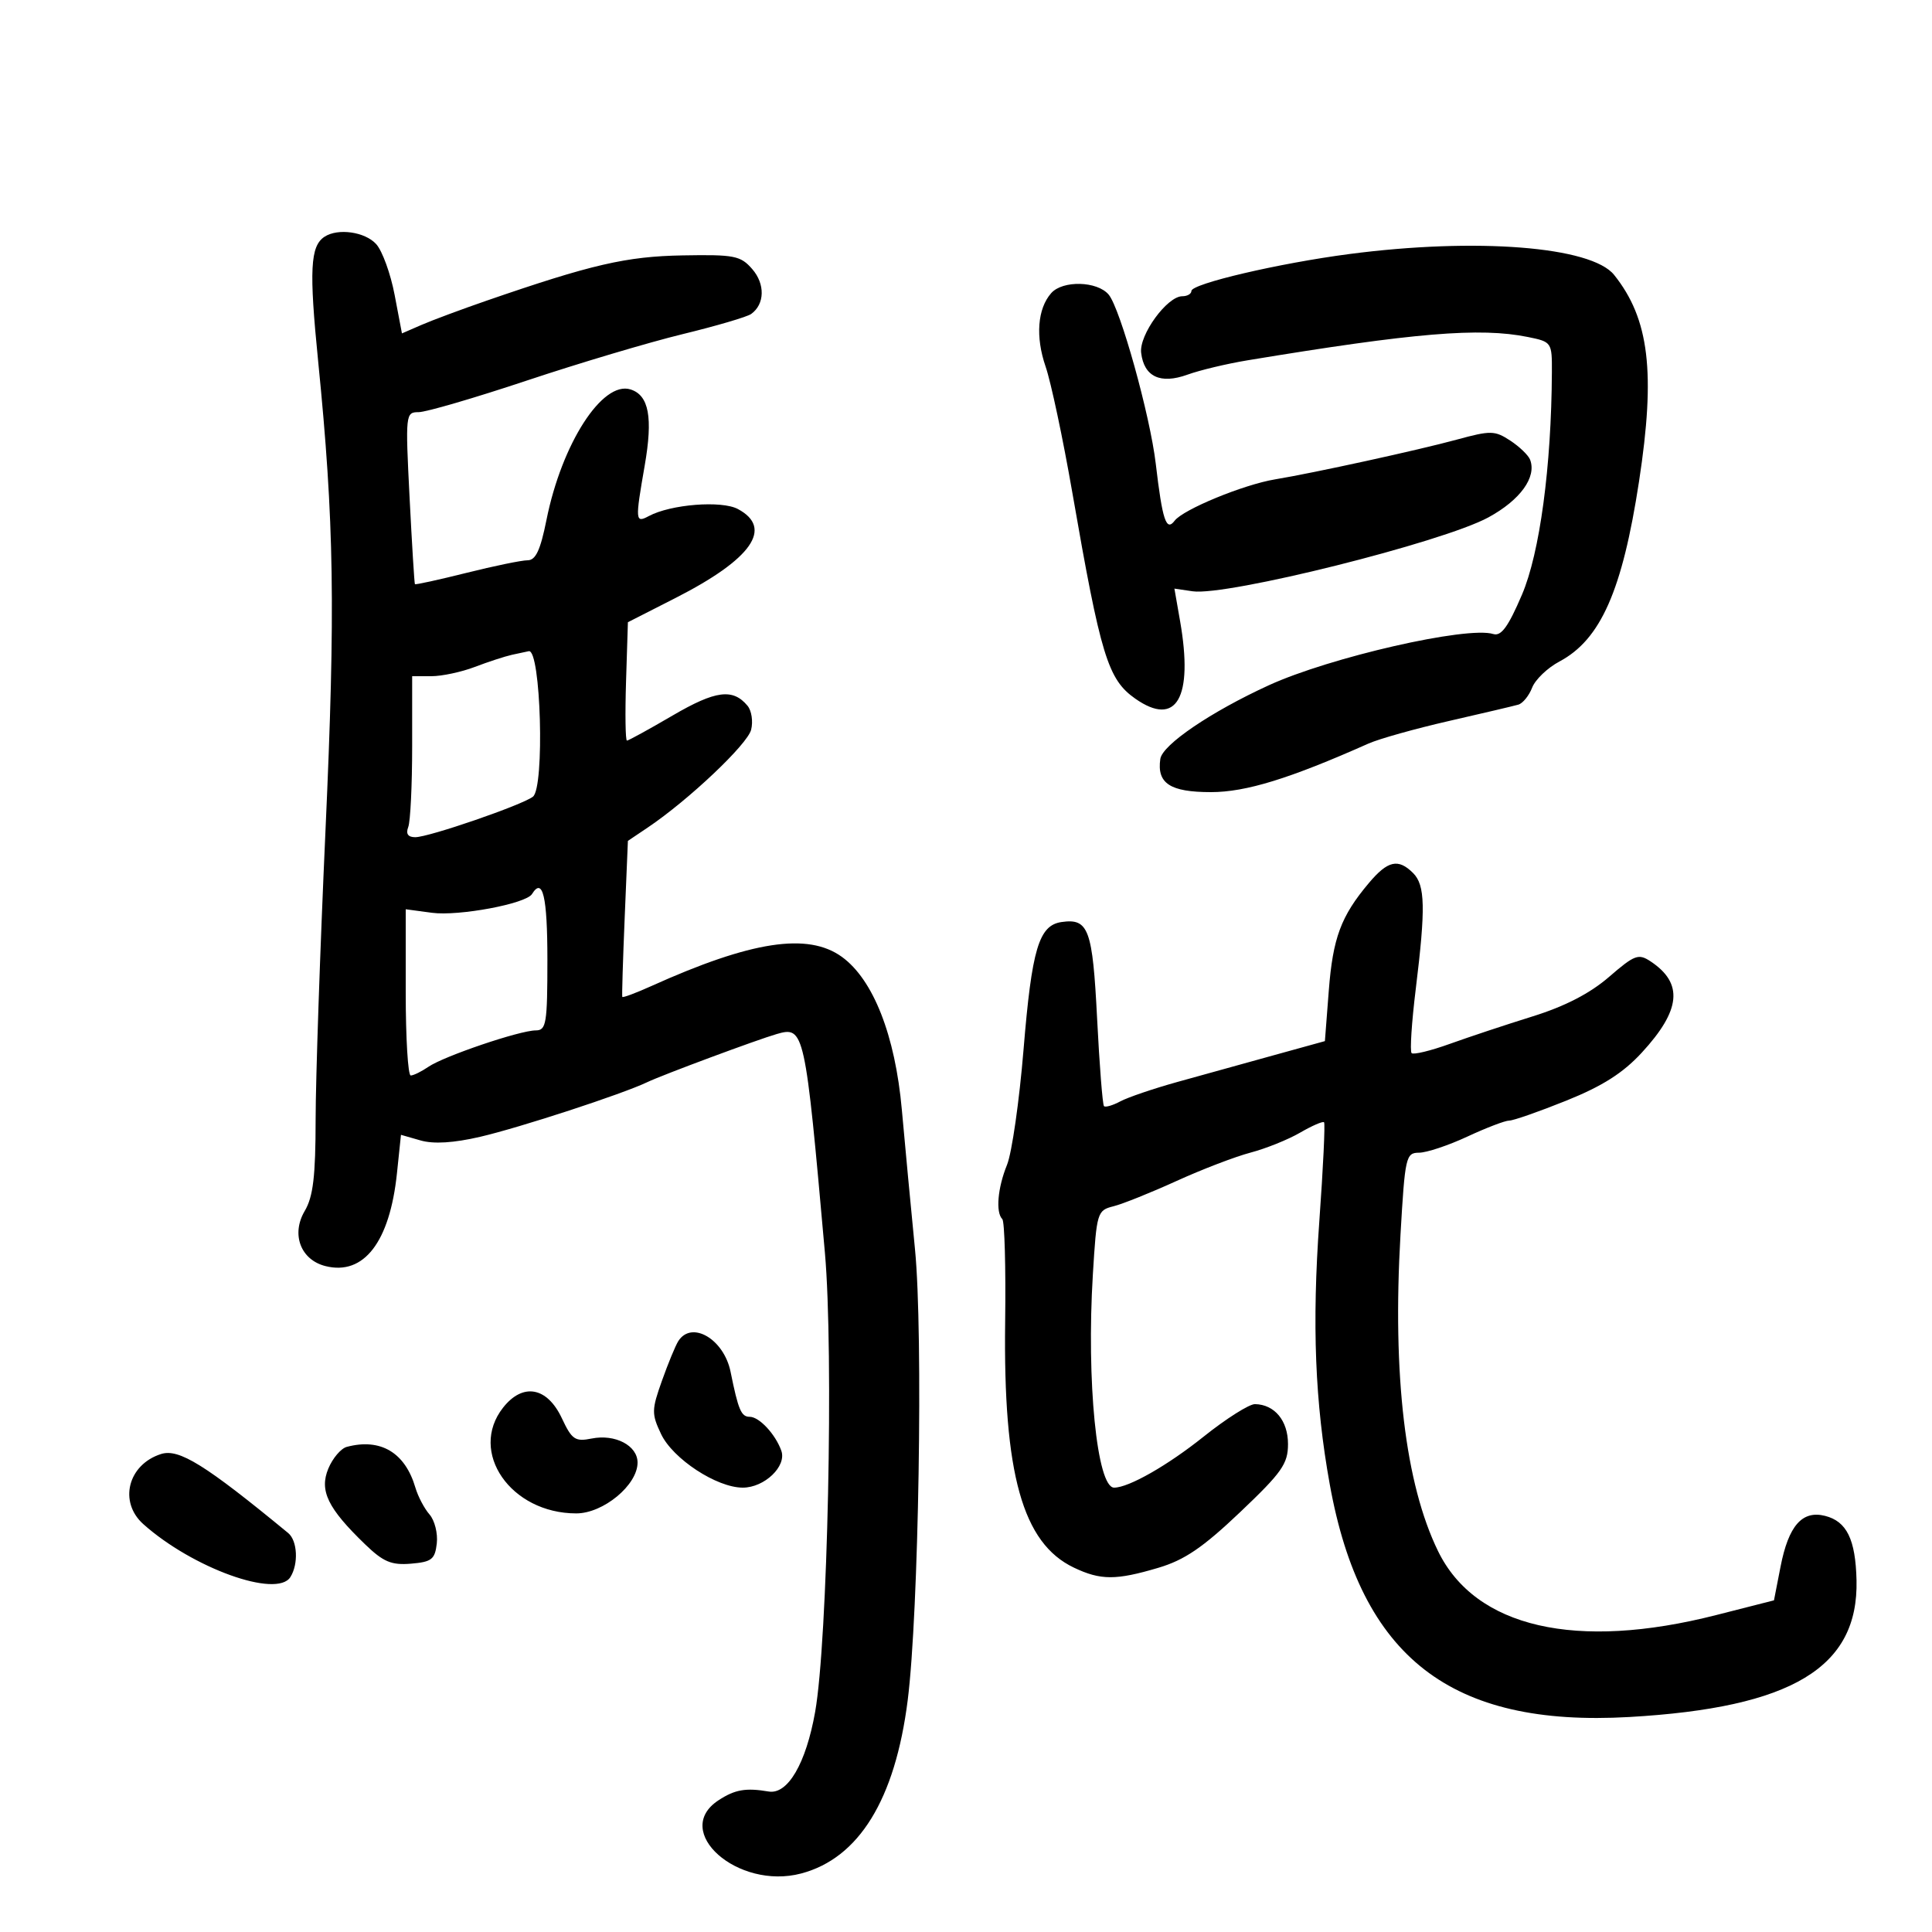 <svg xmlns="http://www.w3.org/2000/svg" width="300" height="300" viewBox="0 0 300 300" version="1.1">
	<path d="M 50.385 36.765 C 48.174 38.222, 47.986 41.931, 49.403 56.098 C 51.892 80.981, 52.103 94.515, 50.539 129 C 49.703 147.425, 49.015 167.606, 49.010 173.846 C 49.002 182.675, 48.626 185.824, 47.315 188.043 C 45.183 191.653, 46.682 195.631, 50.540 196.599 C 56.495 198.094, 60.522 192.867, 61.638 182.193 L 62.262 176.215 65.308 177.088 C 67.335 177.670, 70.427 177.481, 74.557 176.523 C 80.712 175.095, 96.662 169.881, 100.500 168.041 C 102.853 166.913, 117.558 161.445, 120.609 160.564 C 124.890 159.327, 125.013 159.886, 128.089 194.500 C 129.473 210.085, 128.523 254.857, 126.574 265.829 C 125.152 273.834, 122.320 278.686, 119.359 278.186 C 115.792 277.584, 114.117 277.877, 111.567 279.548 C 104.222 284.361, 114.549 293.513, 124.397 290.916 C 133.378 288.548, 138.998 279.413, 140.947 264.015 C 142.663 250.450, 143.366 207.052, 142.081 194 C 141.458 187.675, 140.538 177.911, 140.036 172.302 C 139.004 160.779, 135.601 152.109, 130.725 148.580 C 125.453 144.765, 116.662 146.114, 101.129 153.120 C 98.725 154.204, 96.700 154.958, 96.629 154.796 C 96.558 154.633, 96.725 149.116, 97 142.535 L 97.500 130.571 100.592 128.492 C 106.913 124.241, 116.067 115.583, 116.635 113.316 C 116.959 112.028, 116.708 110.354, 116.079 109.595 C 113.805 106.855, 111.120 107.204, 104.440 111.107 C 100.776 113.248, 97.586 115, 97.352 115 C 97.117 115, 97.054 110.864, 97.212 105.810 L 97.500 96.619 104.881 92.861 C 116.740 86.822, 120.120 82.008, 114.581 79.043 C 112.043 77.685, 104.166 78.306, 100.750 80.134 C 98.644 81.261, 98.613 80.884, 100.105 72.318 C 101.409 64.828, 100.771 61.379, 97.913 60.472 C 93.540 59.084, 87.228 68.884, 84.852 80.750 C 83.915 85.428, 83.179 87, 81.927 87 C 81.006 87, 76.727 87.881, 72.418 88.958 C 68.109 90.035, 64.513 90.822, 64.428 90.708 C 64.342 90.594, 63.970 84.537, 63.599 77.250 C 62.941 64.283, 62.971 64, 65.006 64 C 66.149 64, 73.703 61.794, 81.792 59.097 C 89.882 56.400, 100.775 53.154, 106 51.884 C 111.225 50.613, 116.014 49.205, 116.642 48.754 C 118.756 47.237, 118.831 44.111, 116.809 41.785 C 115 39.702, 114.047 39.514, 106.023 39.657 C 97.247 39.813, 91.867 41.055, 75.500 46.708 C 71.650 48.038, 67.131 49.721, 65.457 50.448 L 62.414 51.770 61.278 45.792 C 60.653 42.504, 59.365 38.956, 58.416 37.907 C 56.683 35.993, 52.468 35.393, 50.385 36.765 M 209.500 39.449 C 198.608 40.874, 185 44.059, 185 45.183 C 185 45.632, 184.365 46, 183.589 46 C 181.230 46, 176.861 52.007, 177.197 54.789 C 177.646 58.504, 180.183 59.697, 184.394 58.175 C 186.309 57.482, 190.492 56.483, 193.688 55.954 C 219.612 51.666, 229.808 50.817, 237.250 52.329 C 240.949 53.080, 241 53.155, 240.976 57.795 C 240.903 72.455, 239.096 85.878, 236.326 92.352 C 234.191 97.341, 233.102 98.832, 231.873 98.450 C 227.819 97.188, 206.523 102.055, 197 106.418 C 188.021 110.533, 180.491 115.648, 180.173 117.849 C 179.624 121.650, 181.688 123, 188.047 123 C 193.469 123, 200.255 120.907, 212.500 115.458 C 214.150 114.724, 219.775 113.147, 225 111.953 C 230.225 110.759, 235.069 109.618, 235.765 109.417 C 236.461 109.216, 237.427 108.027, 237.911 106.776 C 238.396 105.524, 240.302 103.698, 242.146 102.719 C 248.548 99.318, 251.912 91.709, 254.508 74.757 C 257.101 57.823, 256.097 49.504, 250.637 42.684 C 247.104 38.272, 229.237 36.867, 209.500 39.449 M 163.229 45.518 C 161.099 47.935, 160.767 52.295, 162.360 56.920 C 163.194 59.338, 165.055 68.108, 166.496 76.408 C 170.920 101.882, 172.026 105.504, 176.292 108.492 C 182.677 112.964, 185.327 108.374, 183.244 96.450 L 182.362 91.399 185.190 91.815 C 190.473 92.590, 224.002 84.212, 231.120 80.338 C 236.064 77.647, 238.634 74.094, 237.595 71.386 C 237.327 70.688, 235.938 69.350, 234.509 68.414 C 232.108 66.841, 231.474 66.829, 226.205 68.265 C 220.234 69.893, 204.001 73.443, 198 74.434 C 193.107 75.243, 183.719 79.107, 182.398 80.856 C 181.093 82.584, 180.498 80.787, 179.465 72 C 178.586 64.517, 173.959 47.902, 172.156 45.750 C 170.386 43.637, 165.010 43.497, 163.229 45.518 M 79.500 101.676 C 78.400 101.920, 75.803 102.768, 73.730 103.560 C 71.656 104.352, 68.619 105, 66.980 105 L 64 105 64 115.918 C 64 121.923, 63.727 127.548, 63.393 128.418 C 62.986 129.478, 63.347 130, 64.486 130 C 66.585 130, 81.036 125.025, 82.750 123.712 C 84.598 122.297, 83.989 100.759, 82.111 101.116 C 81.775 101.180, 80.600 101.432, 79.500 101.676 M 212.553 137.120 C 208.217 142.272, 206.965 145.638, 206.332 153.845 L 205.729 161.664 197.615 163.906 C 193.152 165.140, 186.483 166.988, 182.797 168.014 C 179.110 169.040, 175.134 170.393, 173.961 171.021 C 172.788 171.649, 171.648 171.981, 171.427 171.761 C 171.207 171.540, 170.726 165.426, 170.359 158.174 C 169.654 144.257, 169.033 142.570, 164.838 143.173 C 161.312 143.681, 160.219 147.350, 158.933 163 C 158.277 170.975, 157.124 179.017, 156.371 180.872 C 154.913 184.459, 154.585 188.251, 155.640 189.307 C 155.993 189.659, 156.191 196.833, 156.080 205.249 C 155.771 228.863, 158.775 239.615, 166.745 243.416 C 170.902 245.398, 173.279 245.403, 179.873 243.445 C 183.933 242.239, 186.783 240.301, 192.555 234.818 C 199.060 228.639, 200 227.302, 200 224.233 C 200 220.602, 197.926 218.092, 194.877 218.032 C 193.985 218.014, 190.393 220.288, 186.896 223.083 C 181.289 227.566, 175.260 231, 172.999 231 C 170.338 231, 168.689 214.480, 169.697 197.929 C 170.287 188.242, 170.378 187.943, 172.902 187.310 C 174.331 186.951, 178.730 185.186, 182.679 183.387 C 186.627 181.588, 191.802 179.603, 194.179 178.977 C 196.555 178.351, 200.019 176.957, 201.876 175.879 C 203.733 174.801, 205.408 174.075, 205.598 174.265 C 205.789 174.455, 205.461 181.336, 204.869 189.556 C 203.711 205.644, 204.191 217.808, 206.486 230.500 C 211.345 257.384, 225.282 268.205, 253 266.616 C 278.250 265.167, 288.597 258.940, 288.280 245.383 C 288.131 239.030, 286.760 236.229, 283.386 235.382 C 279.838 234.492, 277.722 236.910, 276.481 243.275 L 275.462 248.500 266.481 250.788 C 244.730 256.331, 229.094 252.737, 223.303 240.864 C 218.200 230.403, 216.205 213.607, 217.467 191.727 C 218.167 179.604, 218.303 179, 220.351 178.990 C 221.533 178.985, 224.907 177.860, 227.849 176.490 C 230.791 175.121, 233.716 174.002, 234.349 174.005 C 234.982 174.008, 238.970 172.615, 243.212 170.908 C 248.821 168.652, 252.017 166.621, 254.928 163.462 C 261.018 156.855, 261.424 152.686, 256.309 149.289 C 254.417 148.033, 253.829 148.253, 249.838 151.704 C 246.885 154.258, 243.002 156.262, 237.974 157.828 C 233.863 159.108, 228.072 161.030, 225.105 162.099 C 222.137 163.168, 219.478 163.811, 219.194 163.527 C 218.910 163.243, 219.200 158.760, 219.839 153.564 C 221.385 140.987, 221.304 137.447, 219.429 135.571 C 217.120 133.262, 215.490 133.629, 212.553 137.120 M 82.606 138.829 C 81.674 140.336, 71.223 142.293, 67.075 141.737 L 63 141.190 63 154.095 C 63 161.193, 63.350 167, 63.777 167 C 64.205 167, 65.443 166.393, 66.527 165.651 C 68.956 163.991, 80.726 160, 83.194 160 C 84.826 160, 85 158.939, 85 149 C 85 139.208, 84.275 136.128, 82.606 138.829 M 105.324 208.250 C 104.887 208.938, 103.746 211.704, 102.788 214.397 C 101.175 218.930, 101.165 219.545, 102.653 222.681 C 104.480 226.532, 111.293 231, 115.338 231 C 118.704 231, 122.179 227.676, 121.325 225.273 C 120.414 222.706, 117.893 220, 116.412 220 C 115.092 220, 114.645 218.949, 113.443 213.014 C 112.413 207.927, 107.398 204.985, 105.324 208.250 M 78.116 218.580 C 72.707 225.456, 79.311 235, 89.478 235 C 93.684 235, 99 230.596, 99 227.112 C 99 224.464, 95.529 222.644, 91.874 223.375 C 89.305 223.889, 88.804 223.548, 87.245 220.226 C 84.959 215.355, 81.188 214.675, 78.116 218.580 M 53.849 224.670 C 52.941 224.911, 51.650 226.431, 50.980 228.048 C 49.562 231.472, 50.892 234.207, 56.697 239.807 C 59.522 242.532, 60.773 243.059, 63.812 242.807 C 67.032 242.539, 67.541 242.140, 67.825 239.662 C 68.004 238.100, 67.494 236.075, 66.693 235.162 C 65.892 234.248, 64.907 232.375, 64.503 231 C 62.902 225.542, 59.093 223.278, 53.849 224.670 M 25 225.782 C 19.862 227.422, 18.397 233.219, 22.250 236.662 C 29.899 243.497, 42.985 248.212, 45.088 244.892 C 46.372 242.864, 46.193 239.238, 44.750 238.050 C 31.848 227.426, 27.774 224.896, 25 225.782" stroke="none" fill="black" fill-rule="evenodd"/>
</svg>